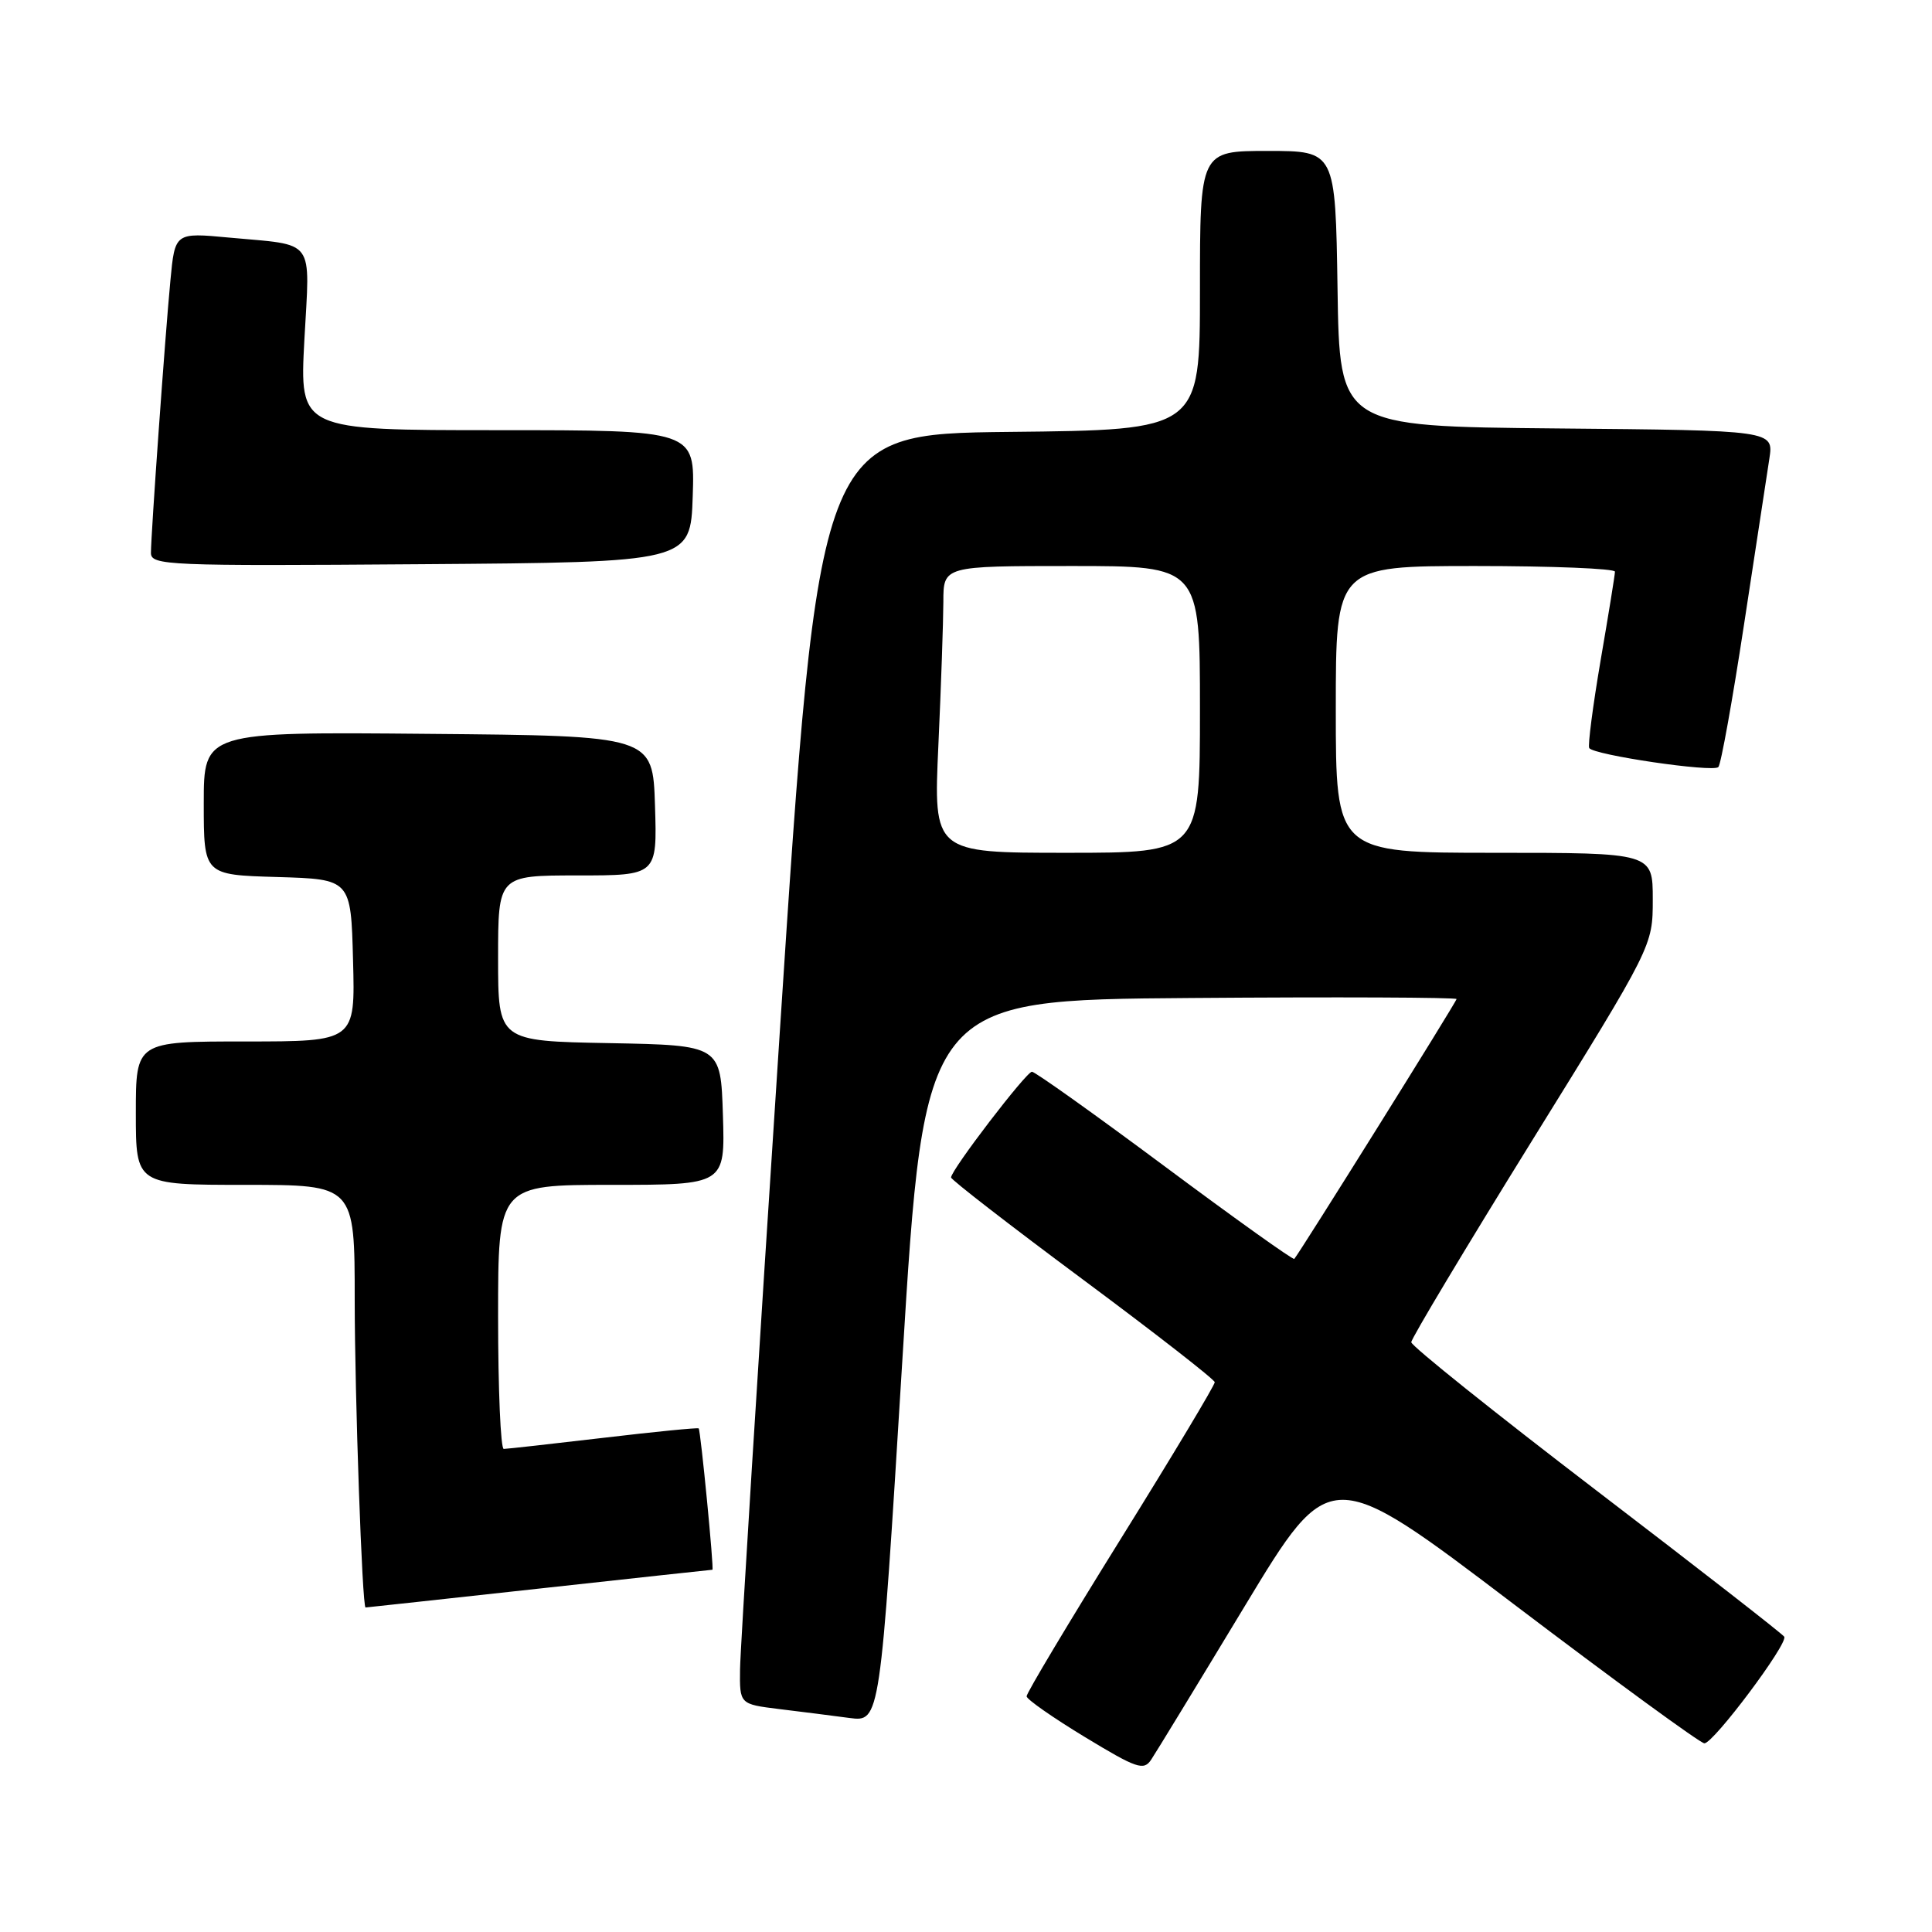 <?xml version="1.0" encoding="UTF-8" standalone="no"?>
<!DOCTYPE svg PUBLIC "-//W3C//DTD SVG 1.1//EN" "http://www.w3.org/Graphics/SVG/1.1/DTD/svg11.dtd" >
<svg xmlns="http://www.w3.org/2000/svg" xmlns:xlink="http://www.w3.org/1999/xlink" version="1.1" viewBox="0 0 256 256">
 <g >
 <path fill="currentColor"
d=" M 164.95 212.80 C 176.26 194.09 176.26 194.09 200.57 212.55 C 213.95 222.70 225.32 231.00 225.84 231.00 C 227.05 231.00 236.97 217.76 236.42 216.87 C 236.20 216.51 224.99 207.78 211.51 197.48 C 198.03 187.17 187.00 178.34 187.00 177.85 C 187.00 177.37 194.20 165.35 203.00 151.15 C 219.00 125.34 219.00 125.34 219.00 119.17 C 219.00 113.00 219.00 113.00 198.00 113.00 C 177.00 113.00 177.00 113.00 177.00 94.00 C 177.00 75.00 177.00 75.00 195.50 75.00 C 205.68 75.00 214.00 75.34 213.99 75.75 C 213.99 76.16 213.13 81.45 212.09 87.50 C 211.06 93.55 210.38 98.78 210.58 99.12 C 211.14 100.04 226.97 102.37 227.69 101.64 C 228.03 101.31 229.56 92.81 231.09 82.77 C 232.62 72.72 234.13 62.82 234.45 60.77 C 235.02 57.03 235.02 57.03 206.26 56.77 C 177.50 56.50 177.50 56.50 177.23 38.25 C 176.95 20.00 176.95 20.00 167.98 20.00 C 159.00 20.00 159.00 20.00 159.00 38.48 C 159.00 56.97 159.00 56.97 133.75 57.23 C 108.51 57.50 108.51 57.50 103.31 137.00 C 100.45 180.73 98.09 218.60 98.06 221.16 C 98.00 225.81 98.00 225.81 103.25 226.46 C 106.14 226.81 110.33 227.34 112.56 227.64 C 116.62 228.17 116.62 228.17 119.56 180.33 C 122.50 132.50 122.50 132.50 157.75 132.24 C 177.14 132.09 193.00 132.16 193.00 132.38 C 193.00 132.73 172.21 166.01 171.50 166.81 C 171.34 166.98 163.63 161.47 154.36 154.57 C 145.09 147.67 137.16 142.02 136.74 142.01 C 136.00 142.00 126.04 155.00 126.02 156.02 C 126.01 156.31 133.86 162.39 143.46 169.52 C 153.07 176.66 160.94 182.79 160.96 183.15 C 160.98 183.52 155.38 192.86 148.50 203.92 C 141.62 214.98 136.01 224.36 136.03 224.77 C 136.04 225.17 139.52 227.60 143.74 230.16 C 150.63 234.34 151.55 234.66 152.54 233.16 C 153.15 232.25 158.74 223.08 164.95 212.80 Z  M 71.40 210.50 C 83.95 209.12 94.30 208.00 94.40 208.00 C 94.63 208.00 92.84 189.57 92.58 189.27 C 92.47 189.15 86.78 189.71 79.94 190.52 C 73.10 191.32 67.16 191.99 66.75 191.99 C 66.34 192.00 66.00 184.12 66.00 174.50 C 66.00 157.00 66.00 157.00 81.04 157.00 C 96.08 157.00 96.08 157.00 95.79 147.75 C 95.50 138.50 95.50 138.50 80.75 138.22 C 66.00 137.95 66.00 137.95 66.00 126.97 C 66.00 116.00 66.00 116.00 76.54 116.00 C 87.08 116.00 87.08 116.00 86.79 106.75 C 86.50 97.50 86.50 97.50 56.75 97.24 C 27.00 96.97 27.00 96.97 27.00 106.45 C 27.00 115.93 27.00 115.93 36.75 116.21 C 46.50 116.50 46.50 116.50 46.78 127.25 C 47.07 138.00 47.07 138.00 32.53 138.00 C 18.00 138.00 18.00 138.00 18.00 147.50 C 18.00 157.00 18.00 157.00 32.50 157.00 C 47.00 157.00 47.00 157.00 47.00 172.25 C 47.01 185.05 47.99 213.00 48.44 213.00 C 48.52 213.00 58.85 211.88 71.40 210.50 Z  M 91.79 65.75 C 92.08 57.00 92.08 57.00 65.89 57.00 C 39.69 57.00 39.69 57.00 40.33 45.06 C 41.07 31.36 41.95 32.56 30.34 31.48 C 23.18 30.81 23.18 30.81 22.58 37.16 C 21.87 44.60 20.01 70.70 20.00 73.26 C 20.00 74.92 22.17 75.01 55.75 74.76 C 91.50 74.50 91.50 74.50 91.79 65.75 Z  M 124.34 98.75 C 124.70 90.91 124.99 82.36 125.00 79.75 C 125.00 75.00 125.00 75.00 142.00 75.00 C 159.00 75.00 159.00 75.00 159.00 94.00 C 159.00 113.00 159.00 113.00 141.34 113.00 C 123.69 113.00 123.69 113.00 124.34 98.75 Z "/>
</g>
</svg>